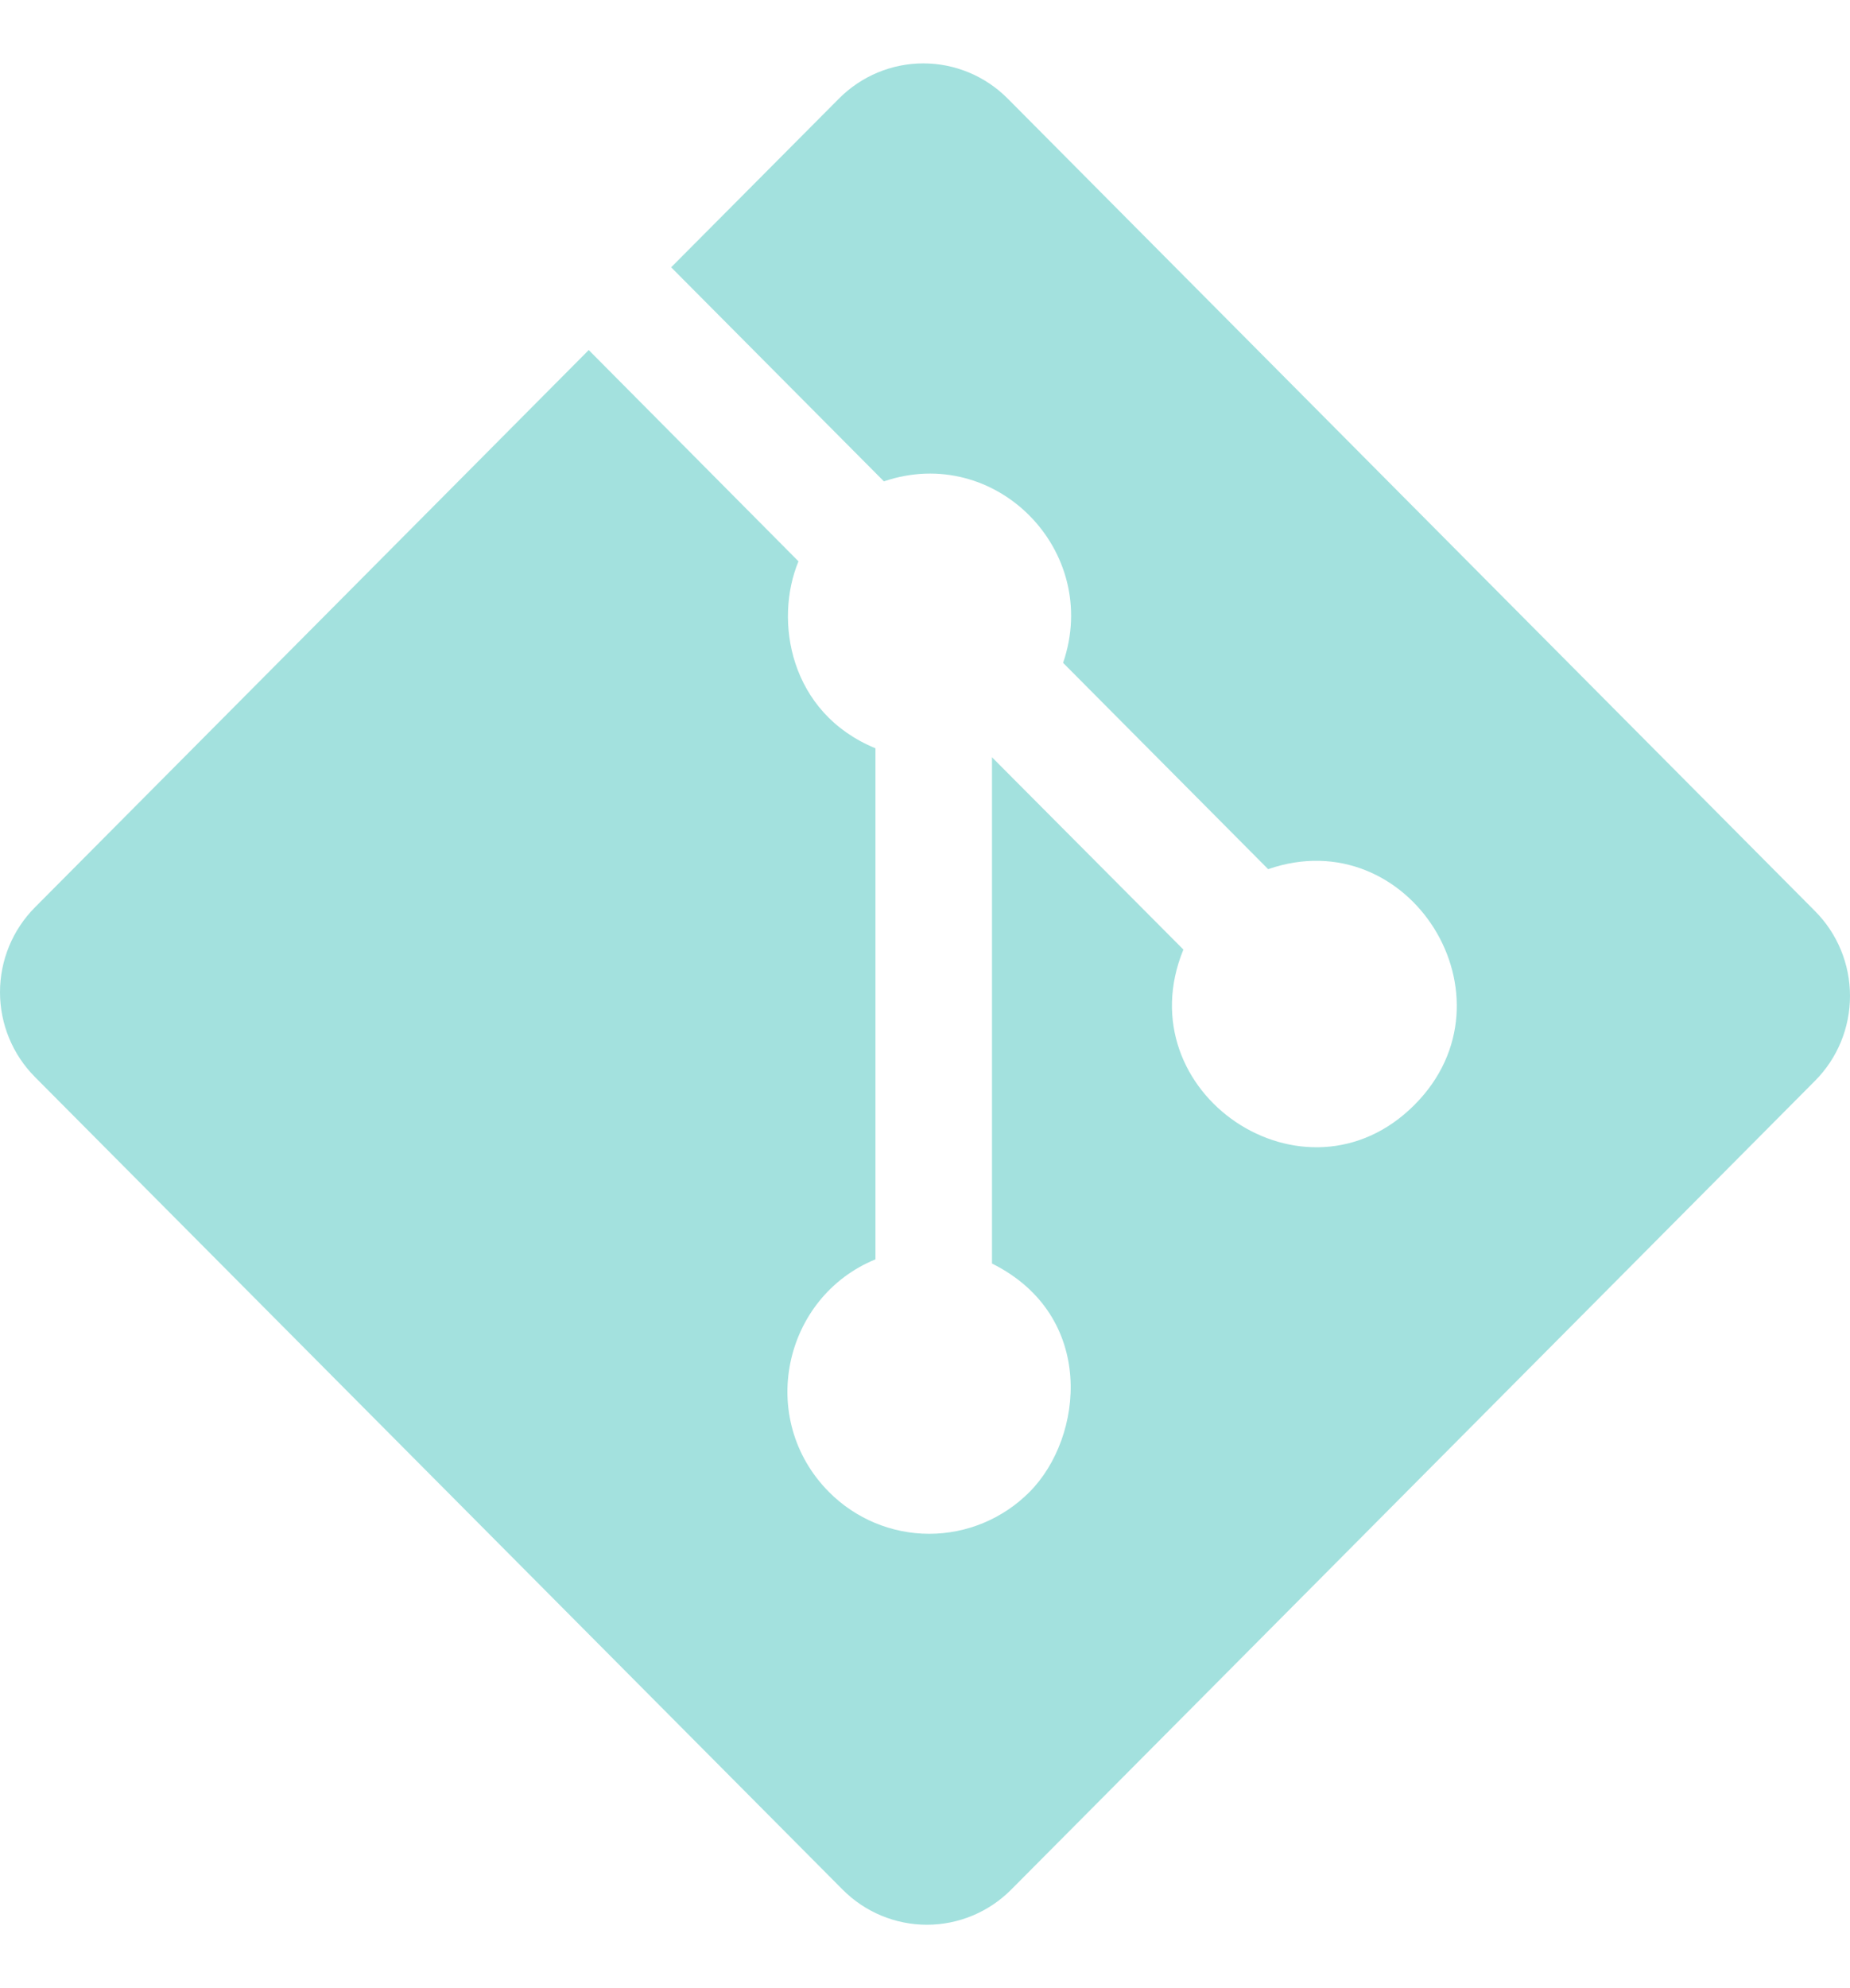 <svg width="27" height="29" viewBox="0 0 67 69" fill="none" xmlns="http://www.w3.org/2000/svg">
<path d="M65.736 31.5L36.491 2.083C35.682 1.27 34.584 0.813 33.44 0.813C32.295 0.813 31.198 1.27 30.388 2.083L24.307 8.194L32.012 15.942C36.059 14.567 39.891 18.464 38.501 22.511L45.928 29.979C51.047 28.205 55.078 34.641 51.233 38.505C47.271 42.489 40.733 38.073 42.858 32.889L35.926 25.928V44.253C39.71 46.139 39.255 50.547 37.284 52.524C36.321 53.492 35.015 54.036 33.653 54.036C32.292 54.036 30.986 53.492 30.023 52.524C27.395 49.877 28.367 45.469 31.706 44.102V25.604C28.595 24.325 28.026 20.981 28.918 18.837L21.322 11.189L1.264 31.363C0.455 32.177 0 33.281 0 34.432C0 35.583 0.455 36.686 1.264 37.5L30.518 66.917C31.327 67.73 32.425 68.187 33.569 68.187C34.713 68.187 35.81 67.73 36.62 66.917L65.736 37.637C66.546 36.823 67 35.719 67 34.568C67 33.417 66.546 32.314 65.736 31.5Z" fill="#A3E1DE"/>
</svg>
